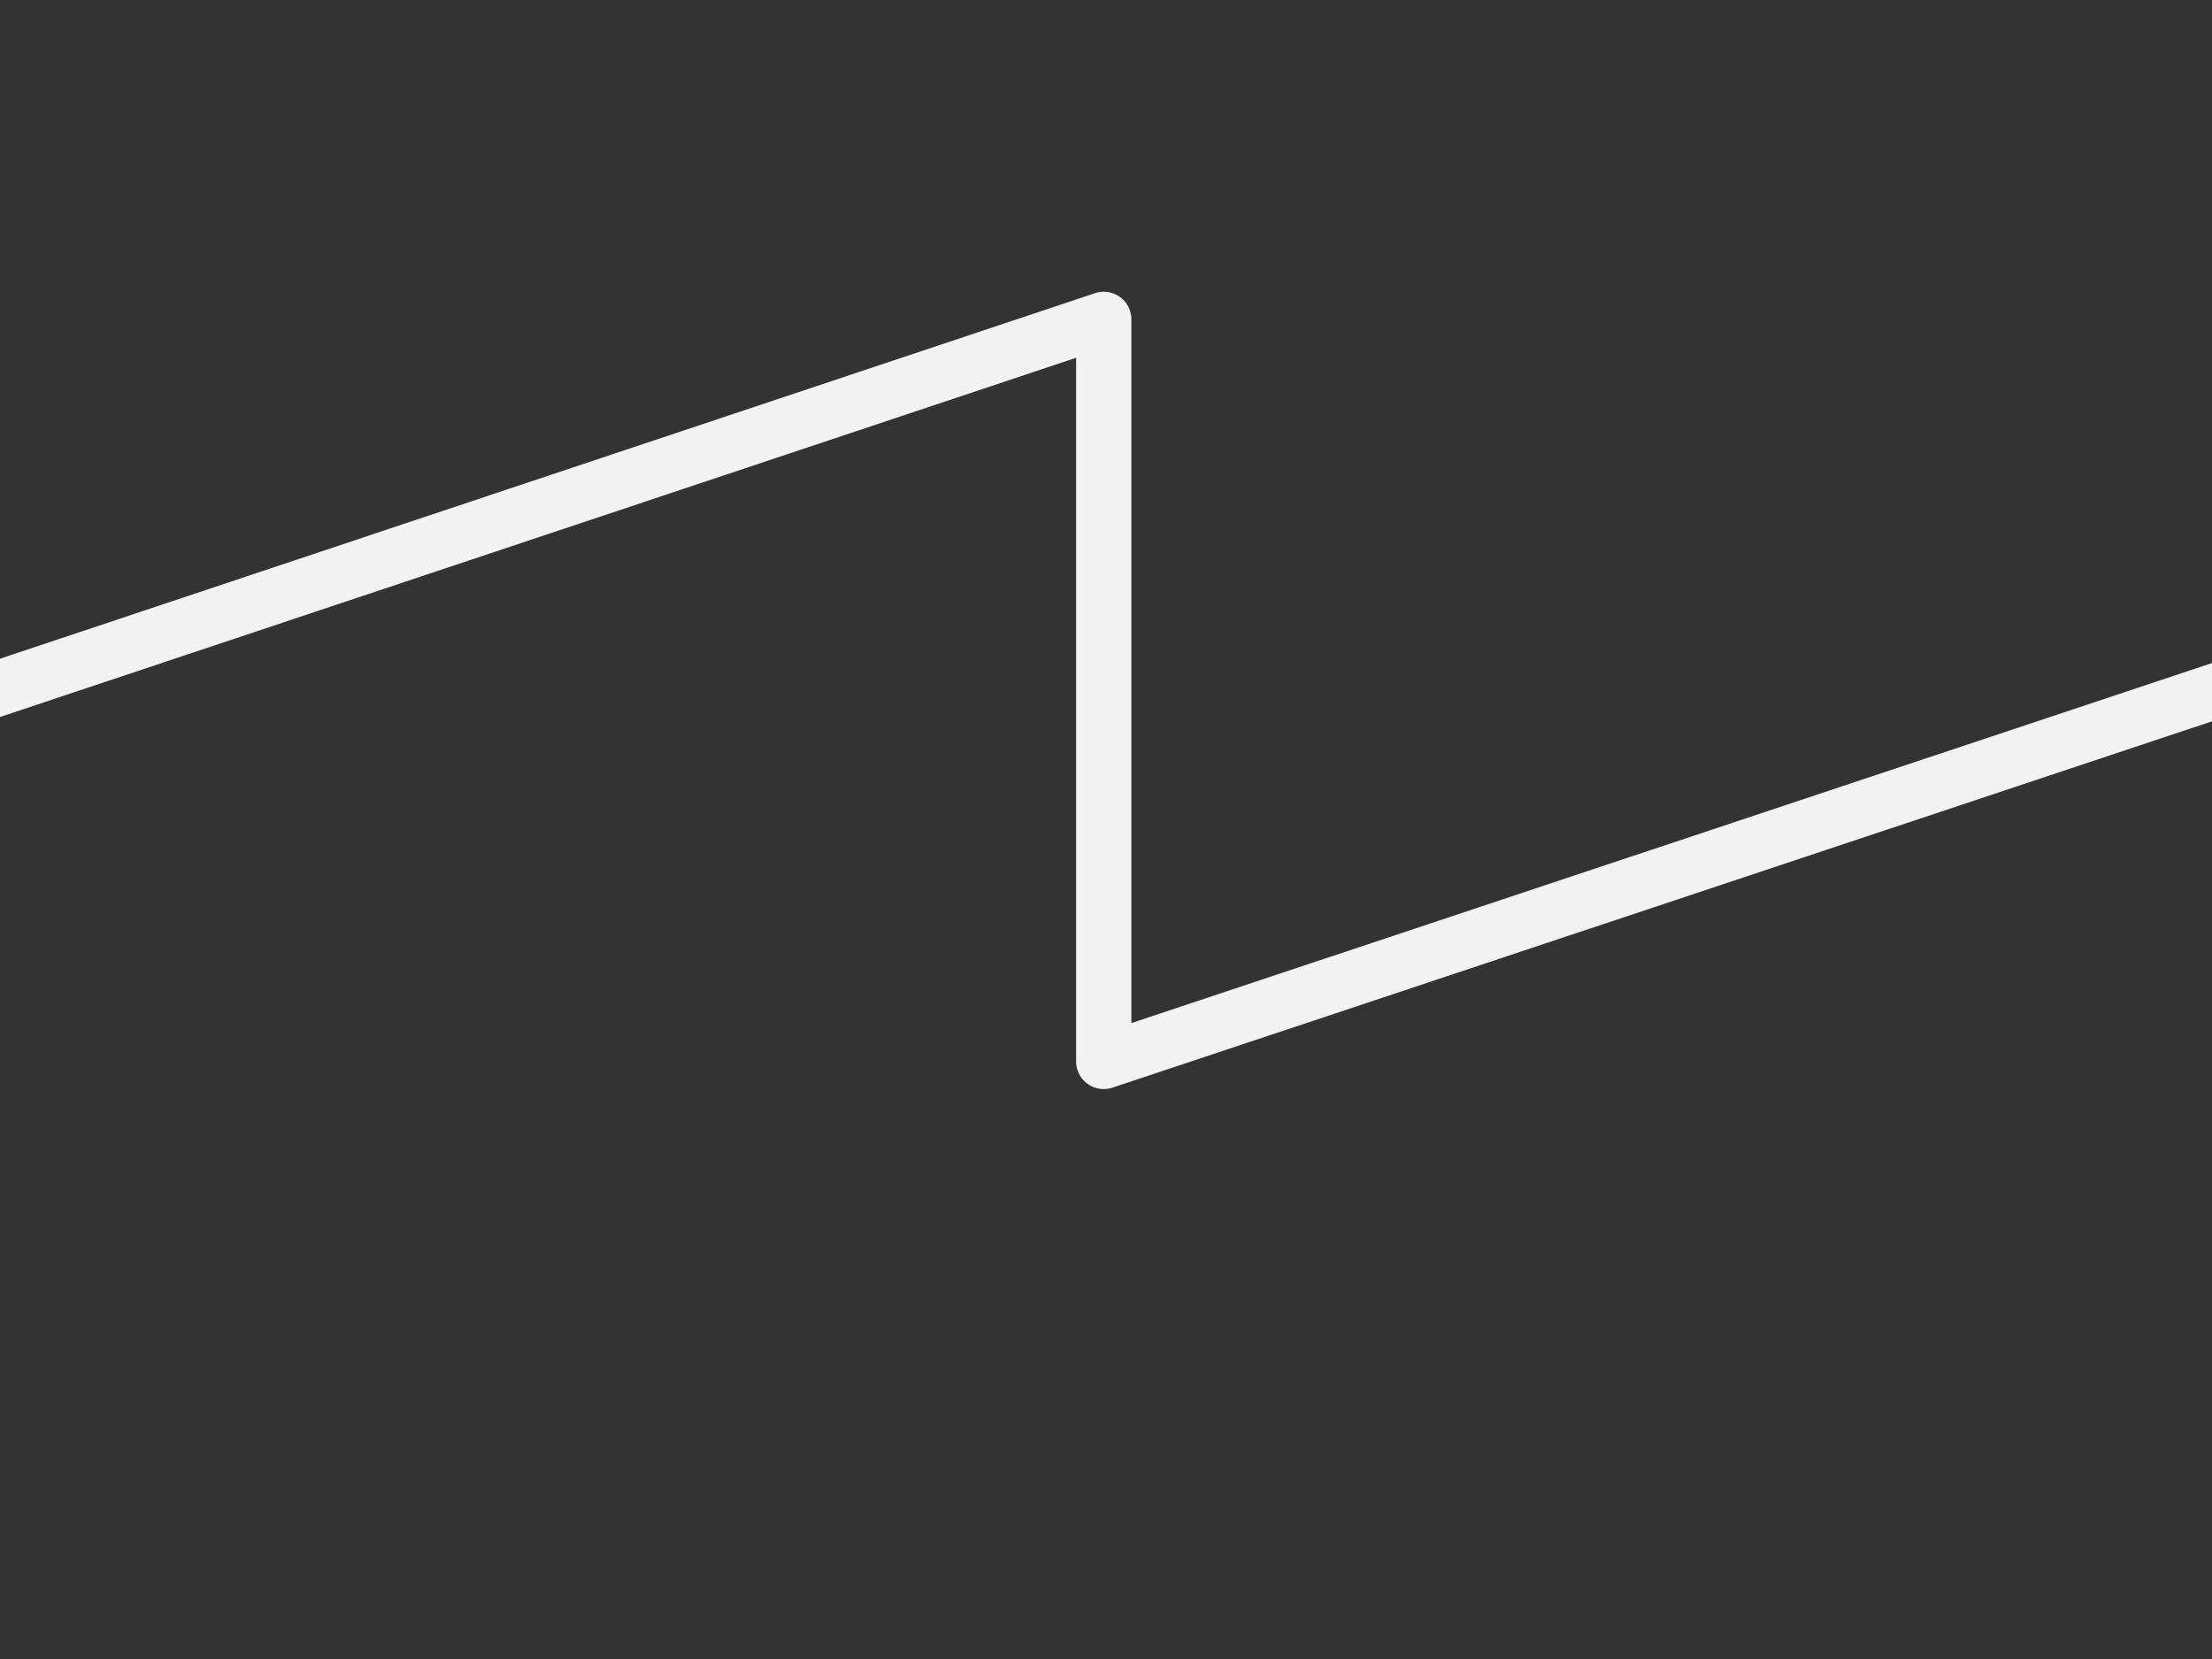 <svg version="1.1" viewBox="0.0 0.0 960.0 720.0" fill="none" stroke="none" stroke-linecap="square" stroke-miterlimit="10" xmlns:xlink="http://www.w3.org/1999/xlink" xmlns="http://www.w3.org/2000/svg"><rect x="0.0" y="0.0" width="960.0" height="720.0" fill="#333333" stroke="none"/><clipPath id="p.0"><path d="m0 0l960.0 0l0 720.0l-960.0 0l0 -720.0z" clip-rule="nonzero"/></clipPath><g clip-path="url(#p.0)"><path fill="#000000" fill-opacity="0.0" d="m0 0l960.0 0l0 720.0l-960.0 0z" fill-rule="evenodd"/><path fill="#000000" fill-opacity="0.0" d="m1265.163 198.755l-786.142 261.894l0 -322.03l-655.165 218.71" fill-rule="evenodd"/><path stroke="#f2f2f2" stroke-width="24.0" stroke-linejoin="round" stroke-linecap="butt" d="m1265.163 198.755l-786.142 261.894l0 -322.03l-655.165 218.71" fill-rule="evenodd"/></g></svg>